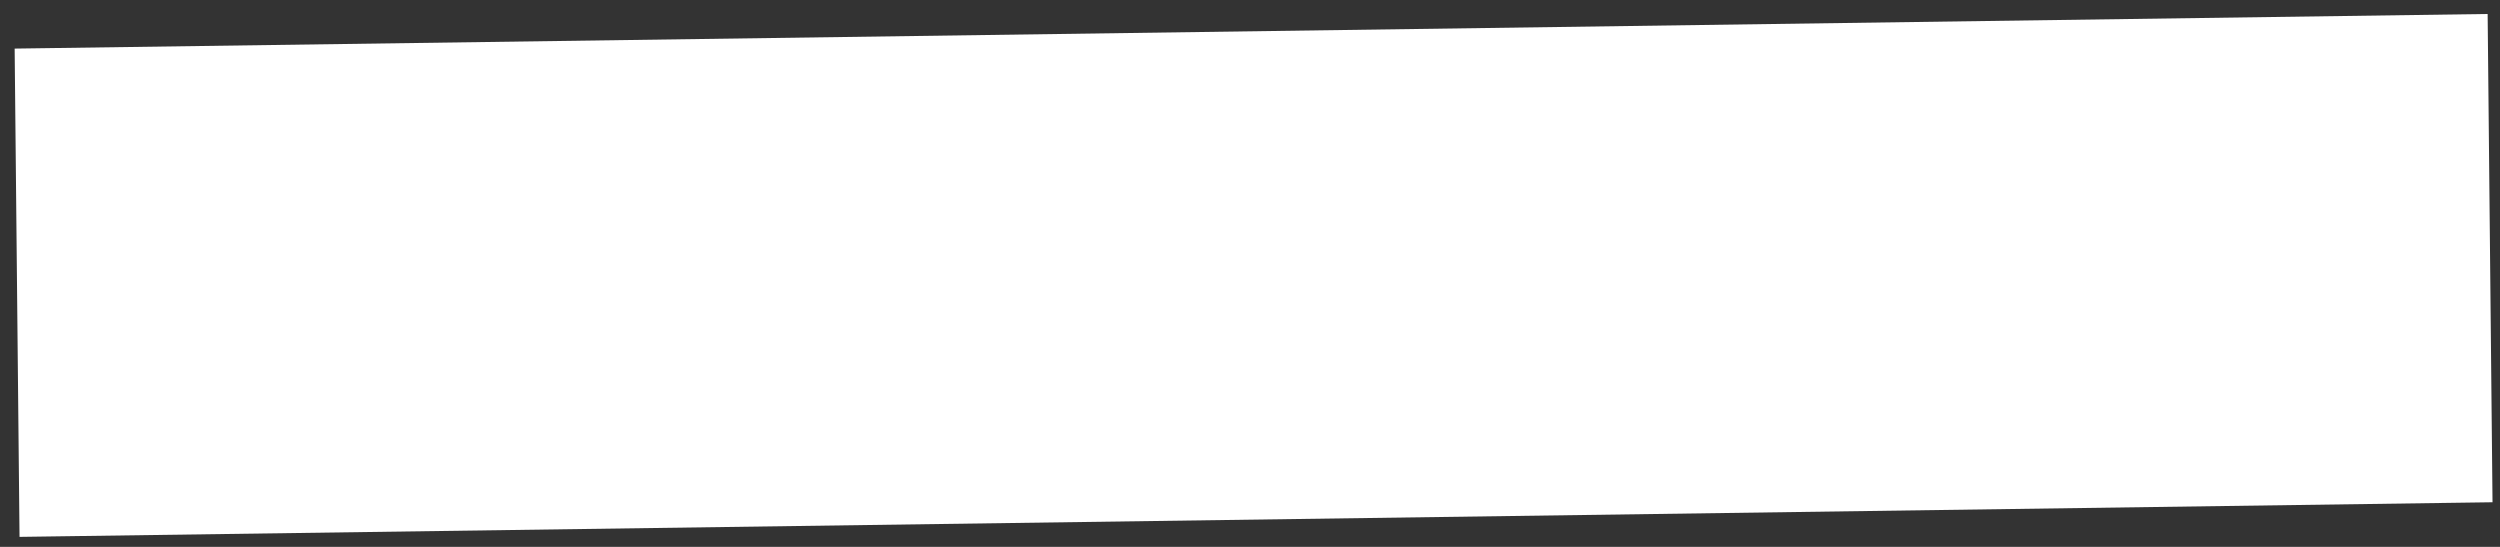 <svg width="128" height="28" viewBox="0 0 128 28" fill="none" xmlns="http://www.w3.org/2000/svg">
<rect x="0" y="0" width="128" height="28" fill="#333333" stroke="none"/>
<line y1="-12.5" x2="126.617" y2="-12.5" transform="matrix(1 -0.014 0.01 1 1 27.488)" stroke="white" stroke-width="25"/>
</svg>
